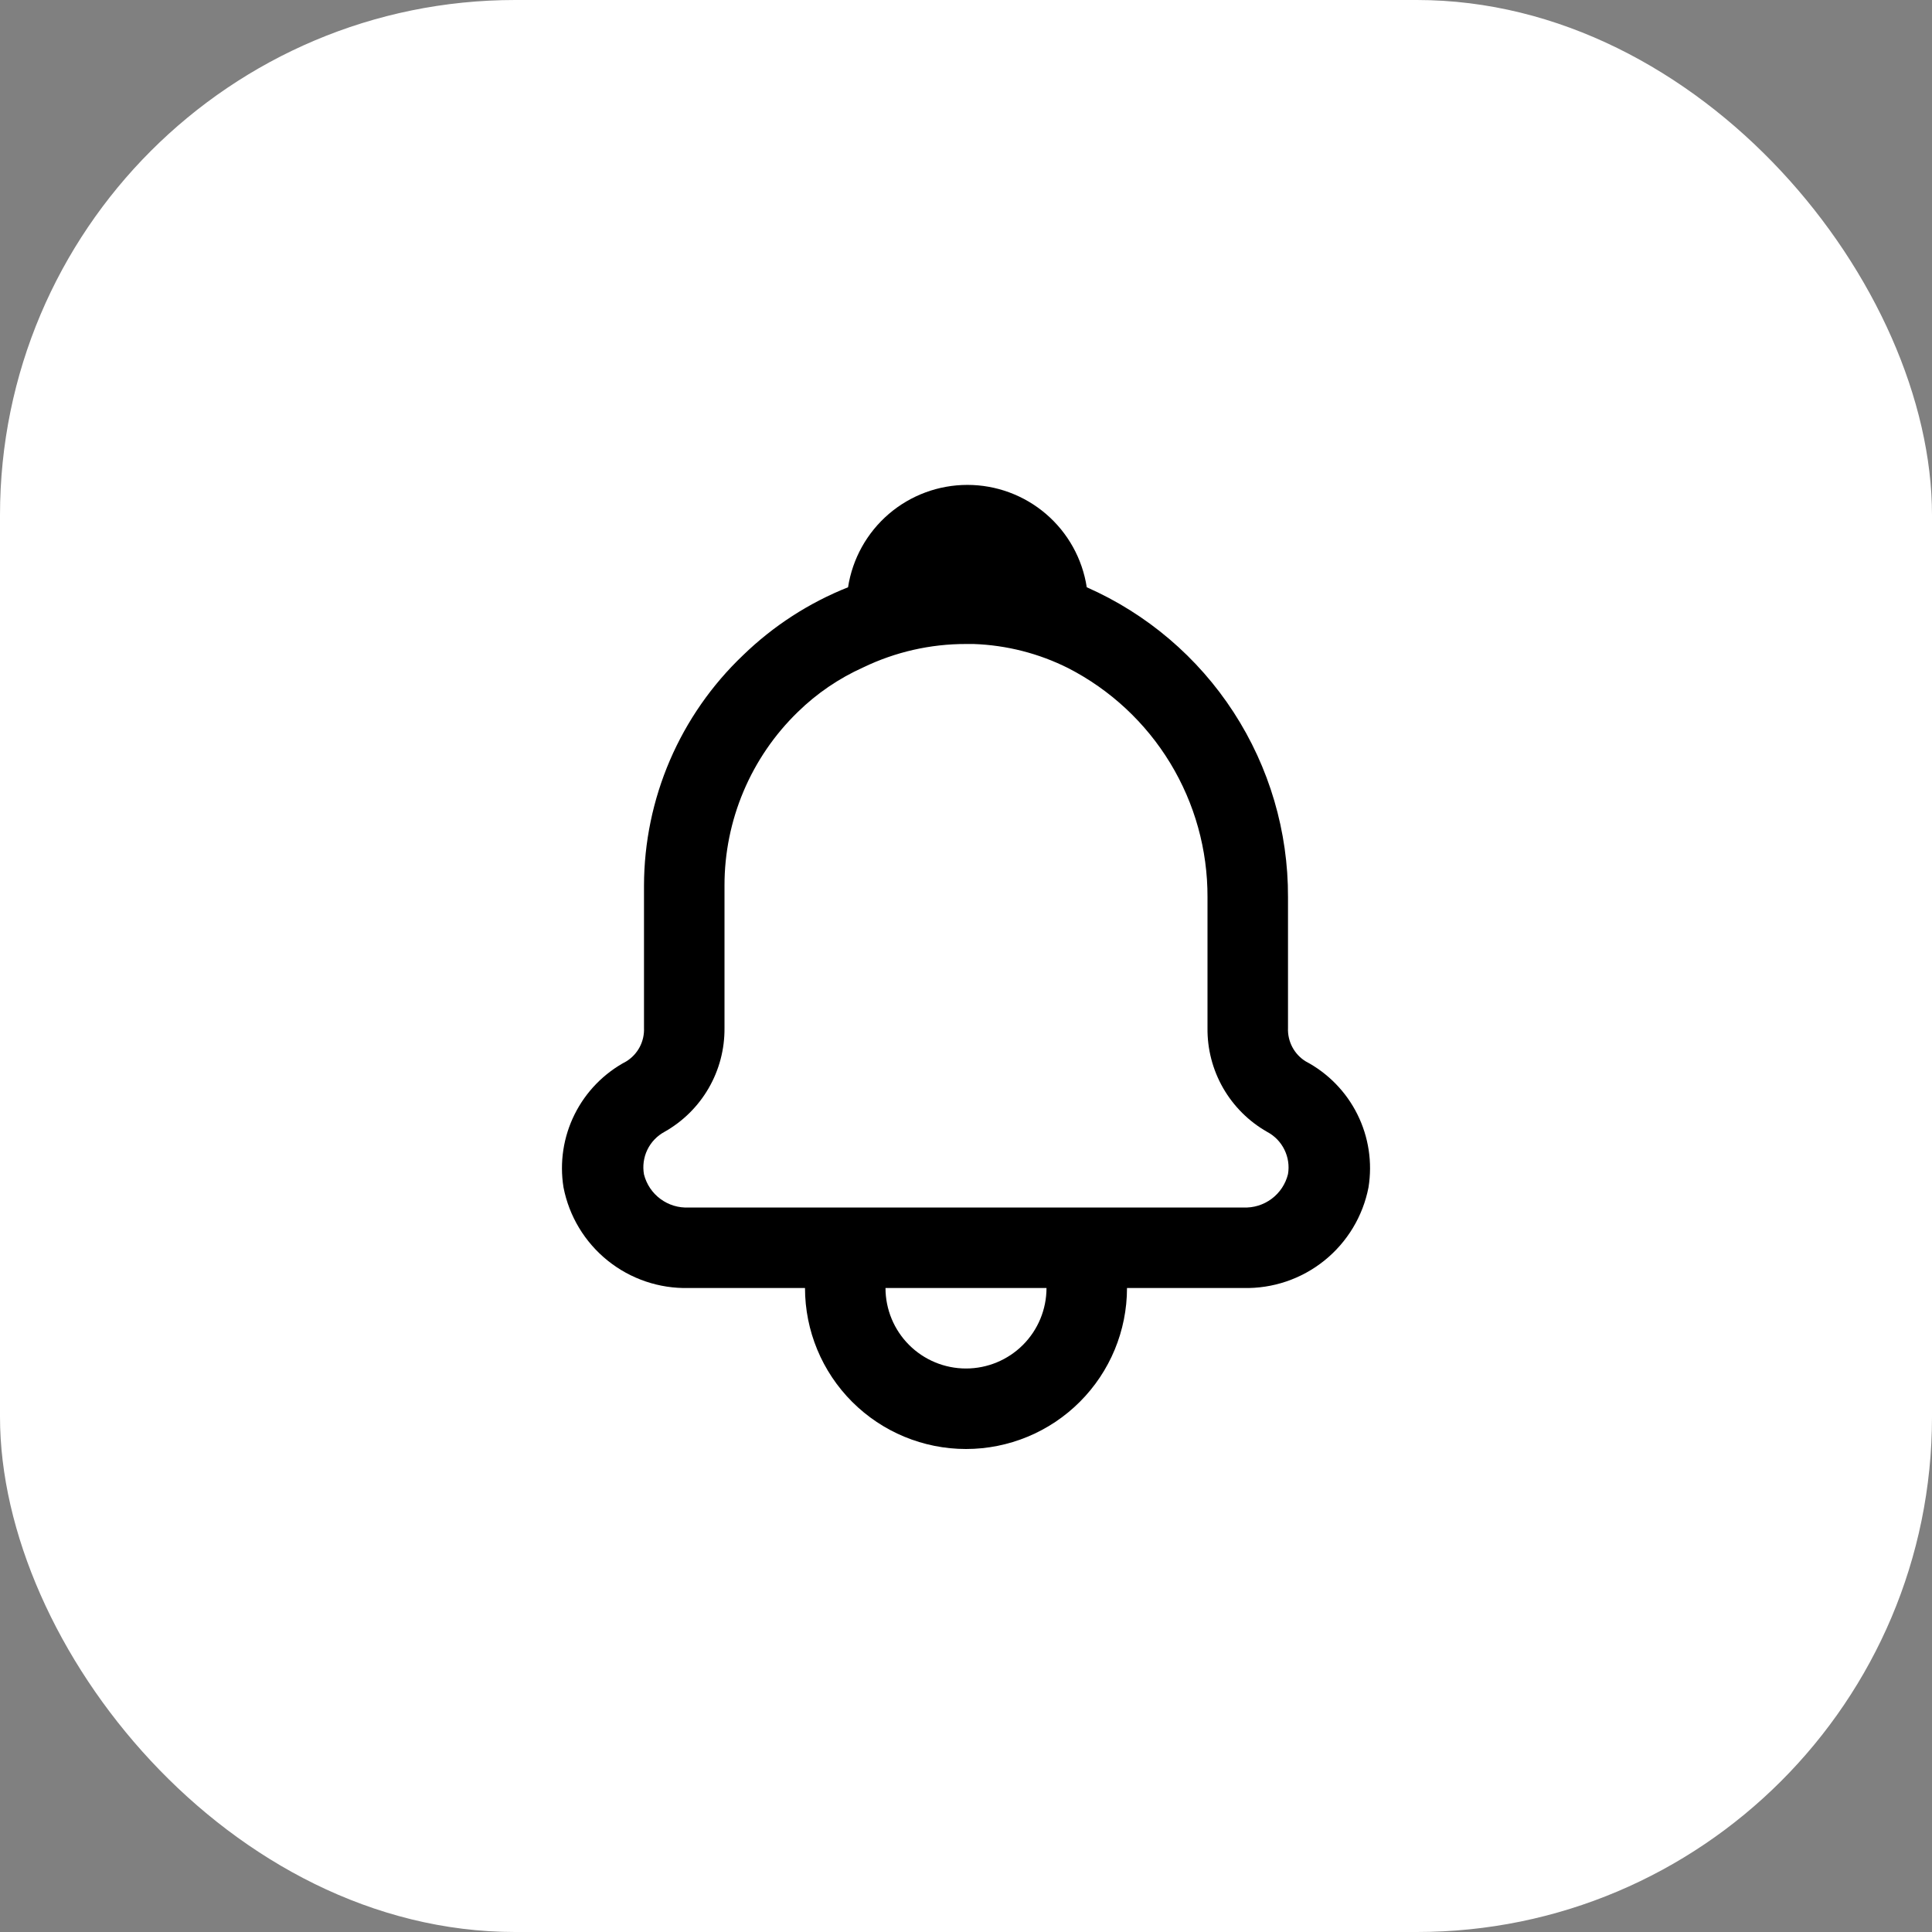 <svg width="60" height="60" viewBox="0 0 60 60" fill="currentColor" xmlns="http://www.w3.org/2000/svg">
<rect x="0" y="0" width="60" height="60" fill="#808080" stroke="none"/>
<rect width="60" height="60" rx="16" fill="white"/>
<path d="M40.55 32.962C40.374 32.854 40.231 32.701 40.134 32.518C40.038 32.336 39.991 32.131 40 31.925V27.863C40.008 25.824 39.42 23.828 38.31 22.118C37.2 20.408 35.615 19.06 33.75 18.238C33.614 17.352 33.165 16.545 32.485 15.962C31.805 15.379 30.939 15.059 30.044 15.059C29.148 15.059 28.282 15.379 27.602 15.962C26.923 16.545 26.474 17.352 26.337 18.238C25.122 18.721 24.014 19.439 23.075 20.35C22.106 21.272 21.334 22.381 20.805 23.61C20.277 24.839 20.003 26.162 20 27.5V31.925C20.009 32.131 19.962 32.336 19.866 32.518C19.769 32.701 19.625 32.854 19.45 32.962C18.757 33.329 18.196 33.903 17.846 34.605C17.496 35.307 17.375 36.101 17.5 36.875C17.674 37.771 18.16 38.577 18.872 39.149C19.583 39.721 20.475 40.023 21.387 40H25C25 41.326 25.527 42.598 26.464 43.535C27.402 44.473 28.674 45 30 45C31.326 45 32.598 44.473 33.535 43.535C34.473 42.598 35 41.326 35 40H38.612C39.525 40.023 40.417 39.721 41.128 39.149C41.84 38.577 42.326 37.771 42.5 36.875C42.625 36.101 42.504 35.307 42.154 34.605C41.804 33.903 41.243 33.329 40.55 32.962ZM30 42.5C29.337 42.5 28.701 42.237 28.232 41.768C27.763 41.299 27.5 40.663 27.5 40H32.5C32.5 40.663 32.237 41.299 31.768 41.768C31.299 42.237 30.663 42.5 30 42.5ZM38.612 37.5H21.387C21.073 37.516 20.764 37.422 20.511 37.235C20.258 37.048 20.078 36.78 20 36.475C19.953 36.215 19.989 35.947 20.103 35.709C20.218 35.471 20.405 35.275 20.637 35.15C21.208 34.828 21.682 34.359 22.009 33.792C22.337 33.225 22.506 32.58 22.5 31.925V27.5C22.499 26.495 22.7 25.501 23.091 24.575C23.482 23.65 24.054 22.812 24.775 22.113C25.367 21.533 26.057 21.064 26.812 20.725C27.807 20.246 28.896 19.998 30 20H30.238C31.259 20.036 32.261 20.291 33.175 20.75C34.482 21.421 35.578 22.441 36.341 23.696C37.104 24.951 37.505 26.393 37.5 27.863V31.925C37.492 32.579 37.66 33.223 37.985 33.79C38.311 34.357 38.782 34.827 39.35 35.15C39.583 35.273 39.771 35.465 39.887 35.701C40.004 35.937 40.044 36.203 40 36.462C39.925 36.77 39.745 37.041 39.492 37.23C39.239 37.419 38.928 37.515 38.612 37.5Z"/>
</svg>
